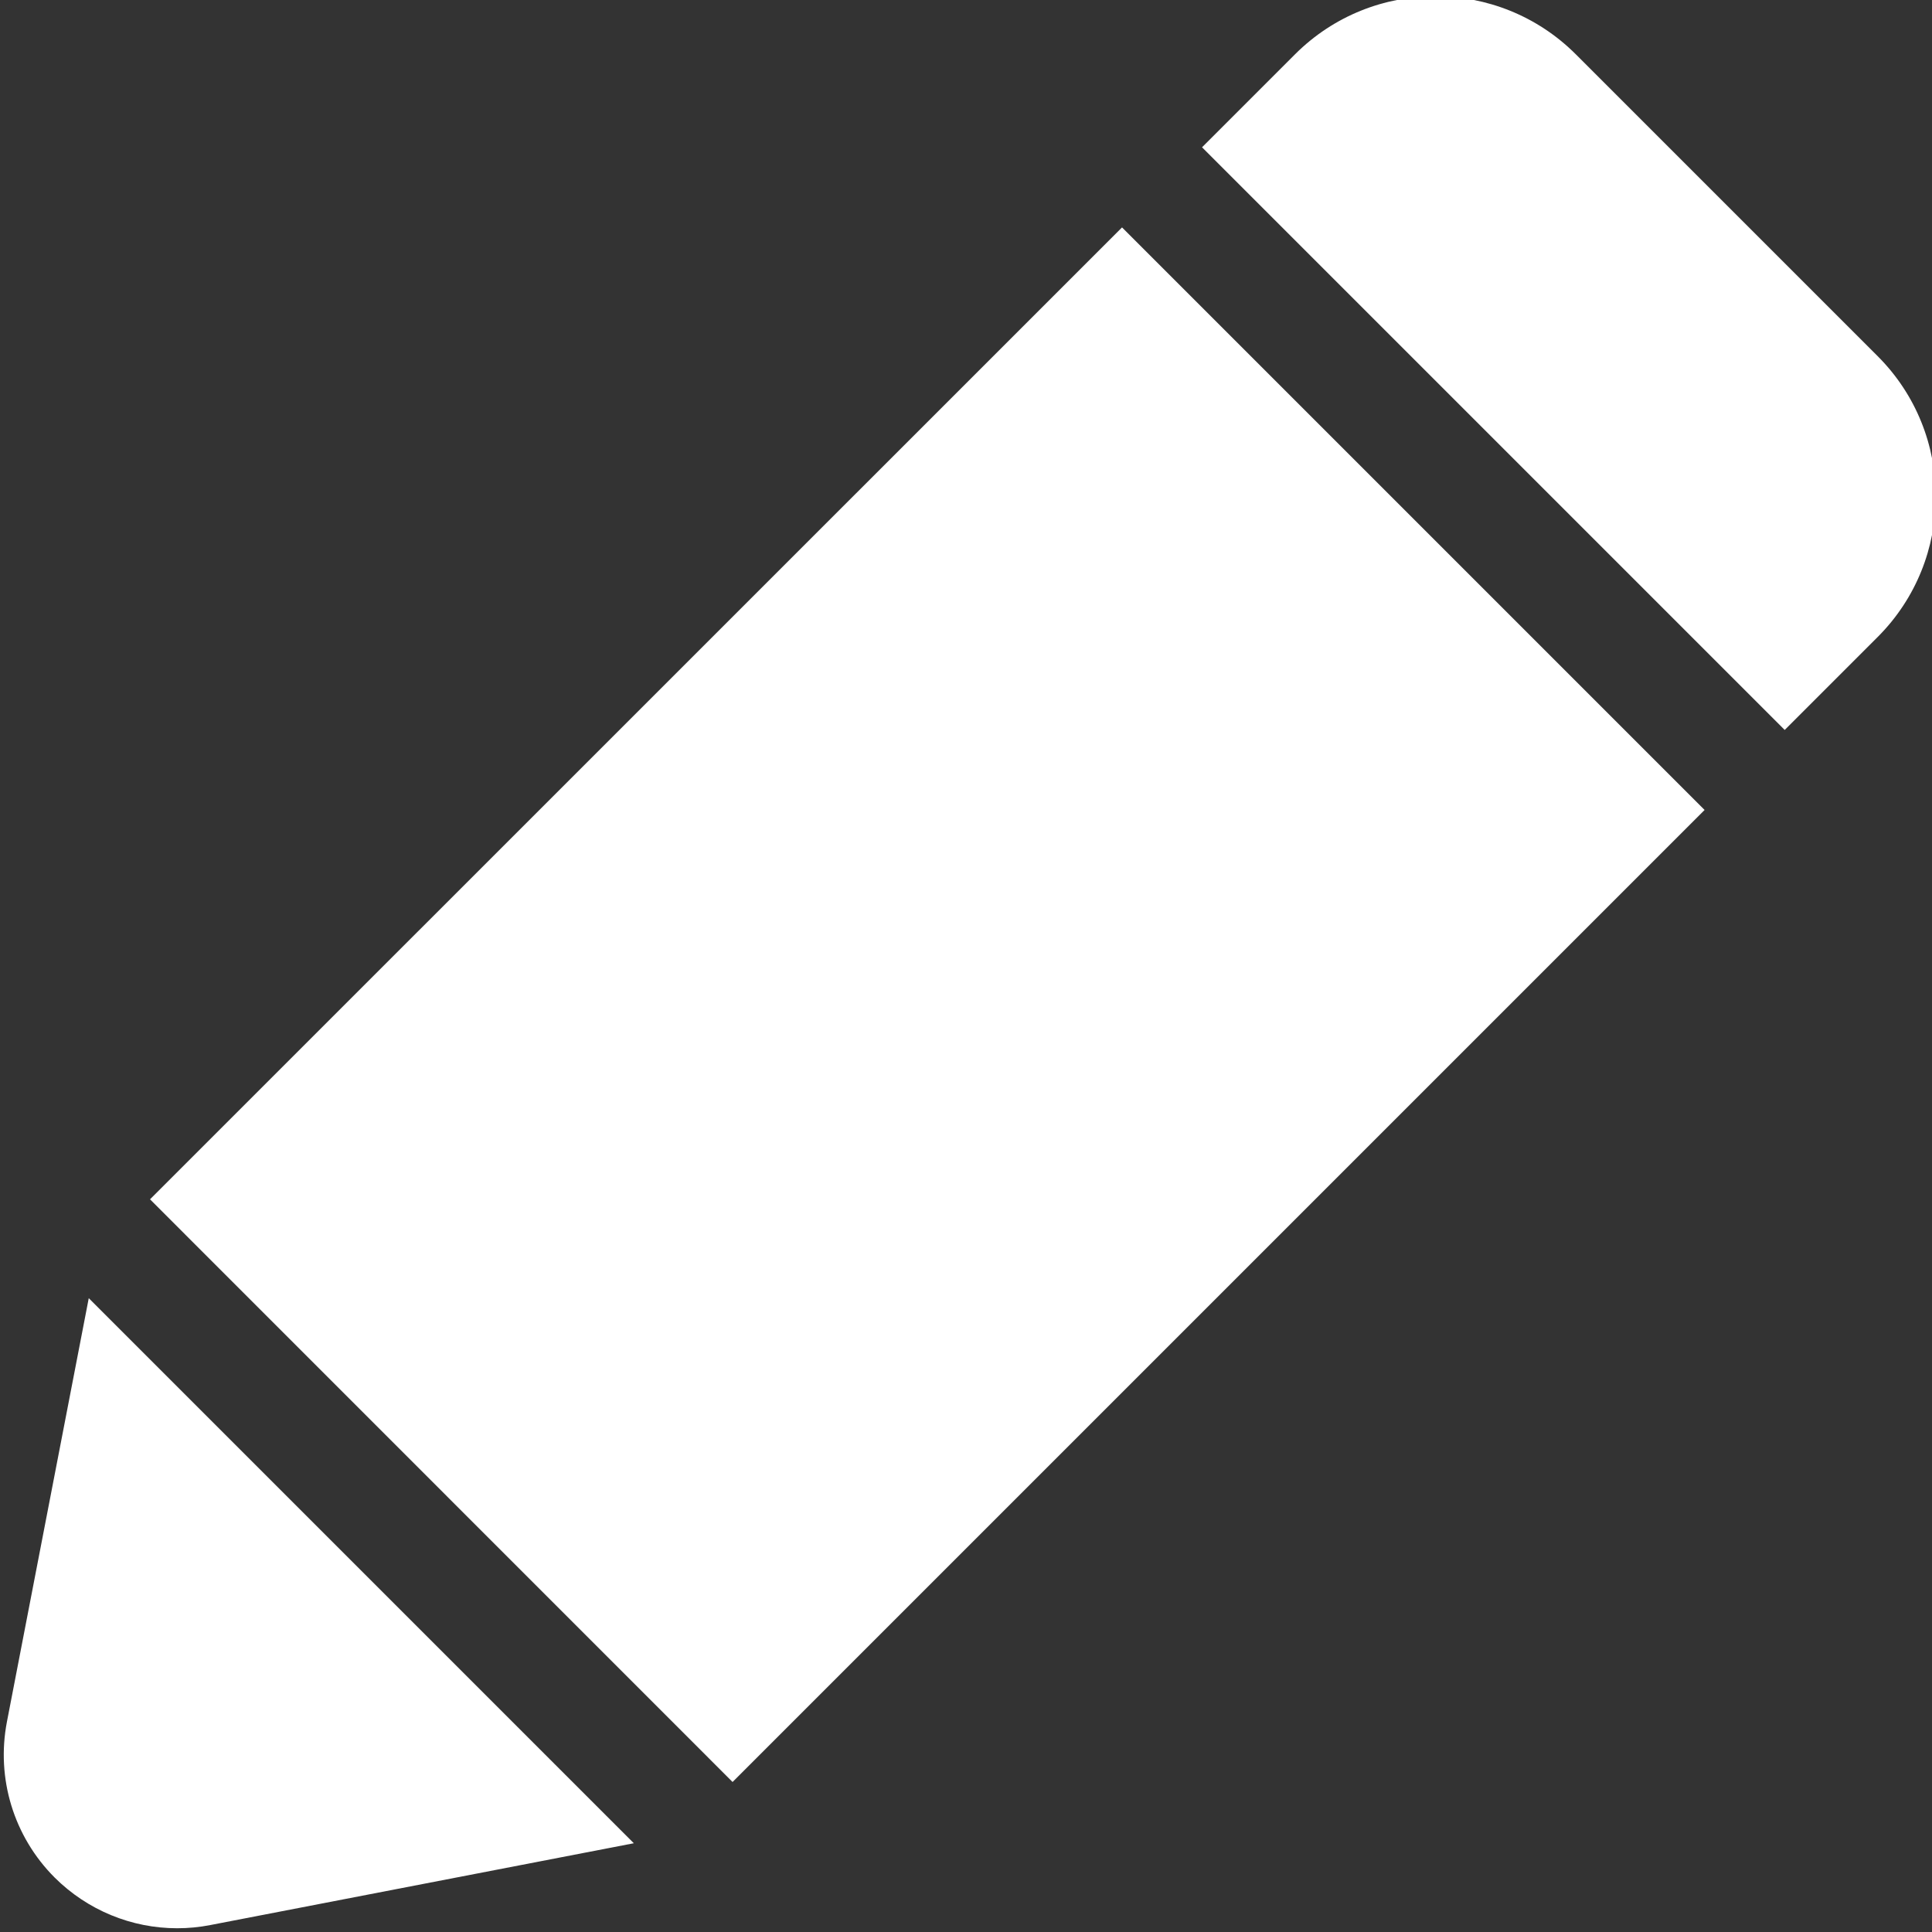 <svg width="17" height="17" viewBox="0 0 17 17" fill="none" xmlns="http://www.w3.org/2000/svg">
<rect x="0" y="0" width="17" height="17" fill="#333333" stroke="none"/>
<g clip-path="url(#clip0)">
<path d="M15.704 6.423L16.523 5.604C17.203 4.923 17.203 3.816 16.523 3.135L13.865 0.477C13.184 -0.203 12.077 -0.203 11.396 0.477L10.577 1.296L15.704 6.423Z" fill="white"/>
<path d="M1.32 10.553L9.873 2.001L14.999 7.127L6.446 15.68L1.32 10.553Z" fill="white"/>
<path d="M0.781 11.423L0.061 15.15C-0.035 15.649 0.121 16.16 0.48 16.52C0.77 16.809 1.158 16.967 1.559 16.967C1.656 16.967 1.753 16.958 1.85 16.939L5.577 16.219L0.781 11.423Z" fill="white"/>
</g>
<defs>
<clipPath id="clip0">
<rect width="17" height="17" fill="white"/>
</clipPath>
</defs>
</svg>
